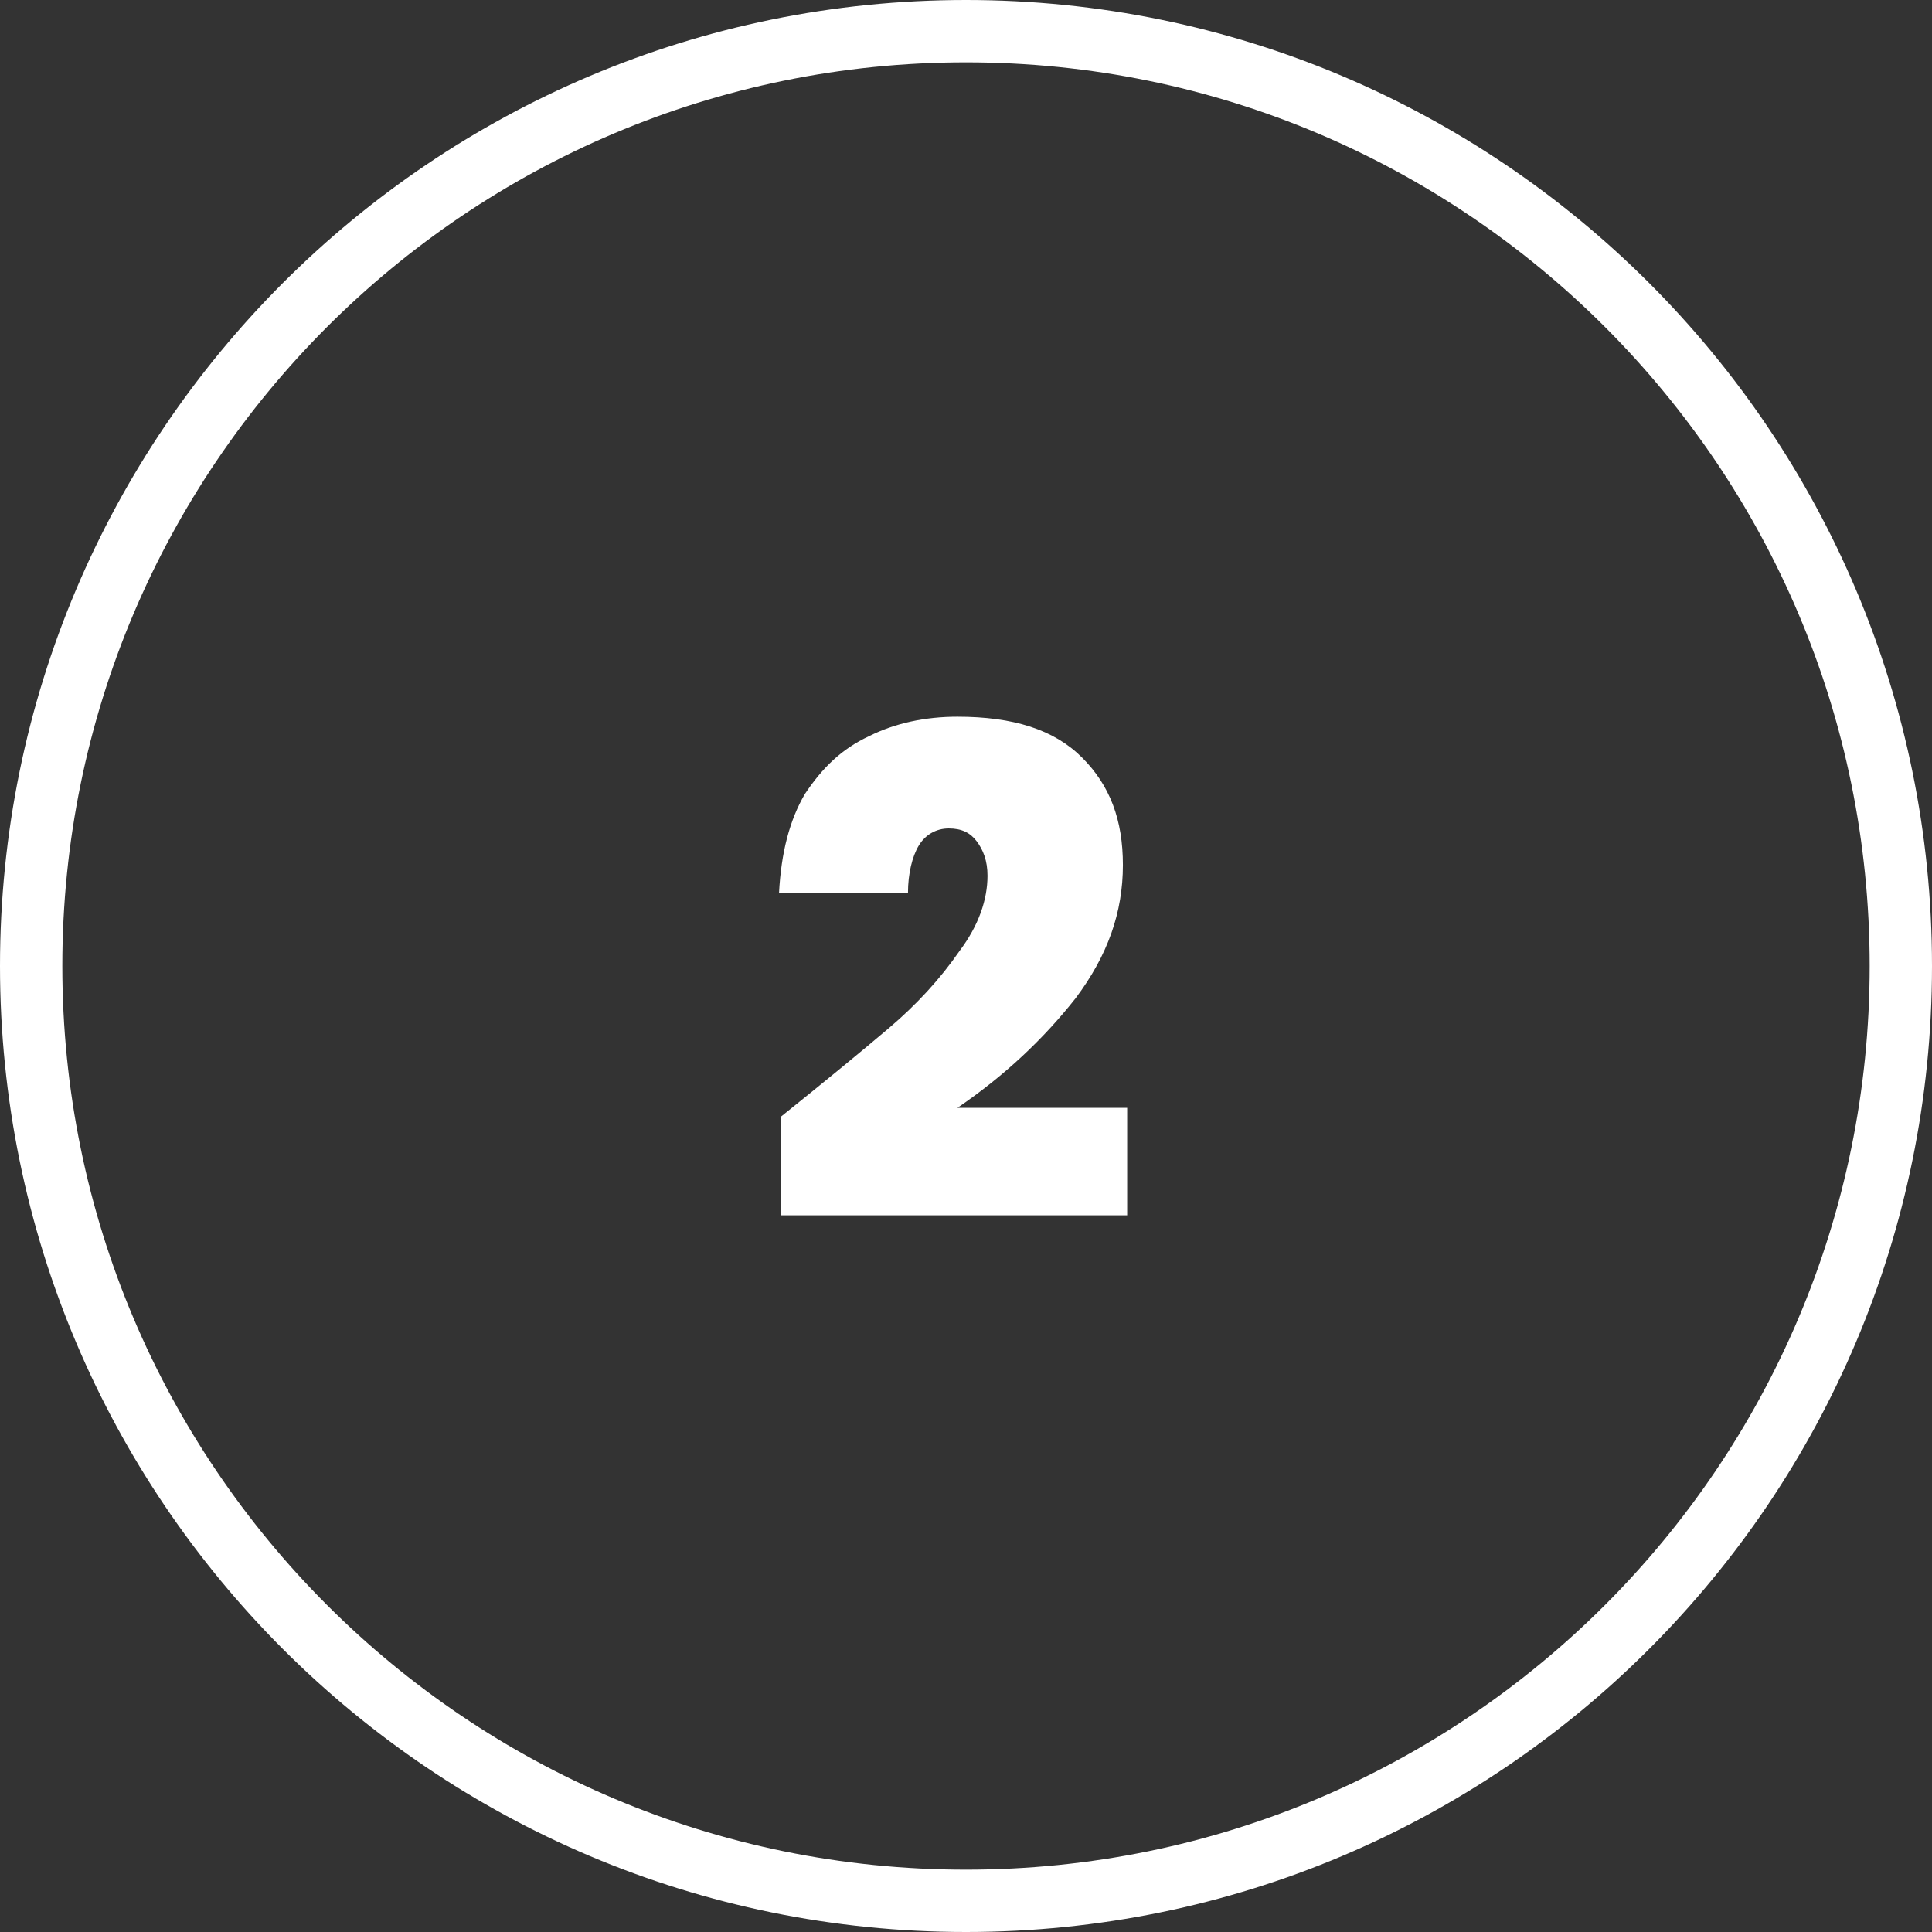<svg width="62" height="62" viewBox="0 0 62 62" fill="none" xmlns="http://www.w3.org/2000/svg">
<rect x="0" y="0" width="62" height="62" fill="#333333" stroke="none"/>
<path d="M25.069 35.828C26.448 34.724 27.621 33.759 28.517 33C29.414 32.241 30.172 31.414 30.793 30.517C31.414 29.69 31.69 28.862 31.69 28.103C31.69 27.621 31.552 27.276 31.345 27C31.138 26.724 30.862 26.586 30.448 26.586C30.035 26.586 29.69 26.793 29.483 27.138C29.276 27.483 29.138 28.035 29.138 28.655H25C25.069 27.345 25.345 26.31 25.828 25.483C26.379 24.655 27 24.035 27.897 23.621C28.724 23.207 29.69 23 30.724 23C32.517 23 33.828 23.414 34.724 24.31C35.621 25.207 36.035 26.31 36.035 27.759C36.035 29.276 35.552 30.655 34.517 32.035C33.483 33.345 32.241 34.517 30.724 35.552H36.172V39H25.069V35.828Z" fill="white"/>
<path d="M31 61C47.569 61 61 47.569 61 31C61 14.431 47.569 1 31 1C14.431 1 1 14.431 1 31C1 47.569 14.431 61 31 61Z" stroke="white" stroke-width="2"/>
</svg>
